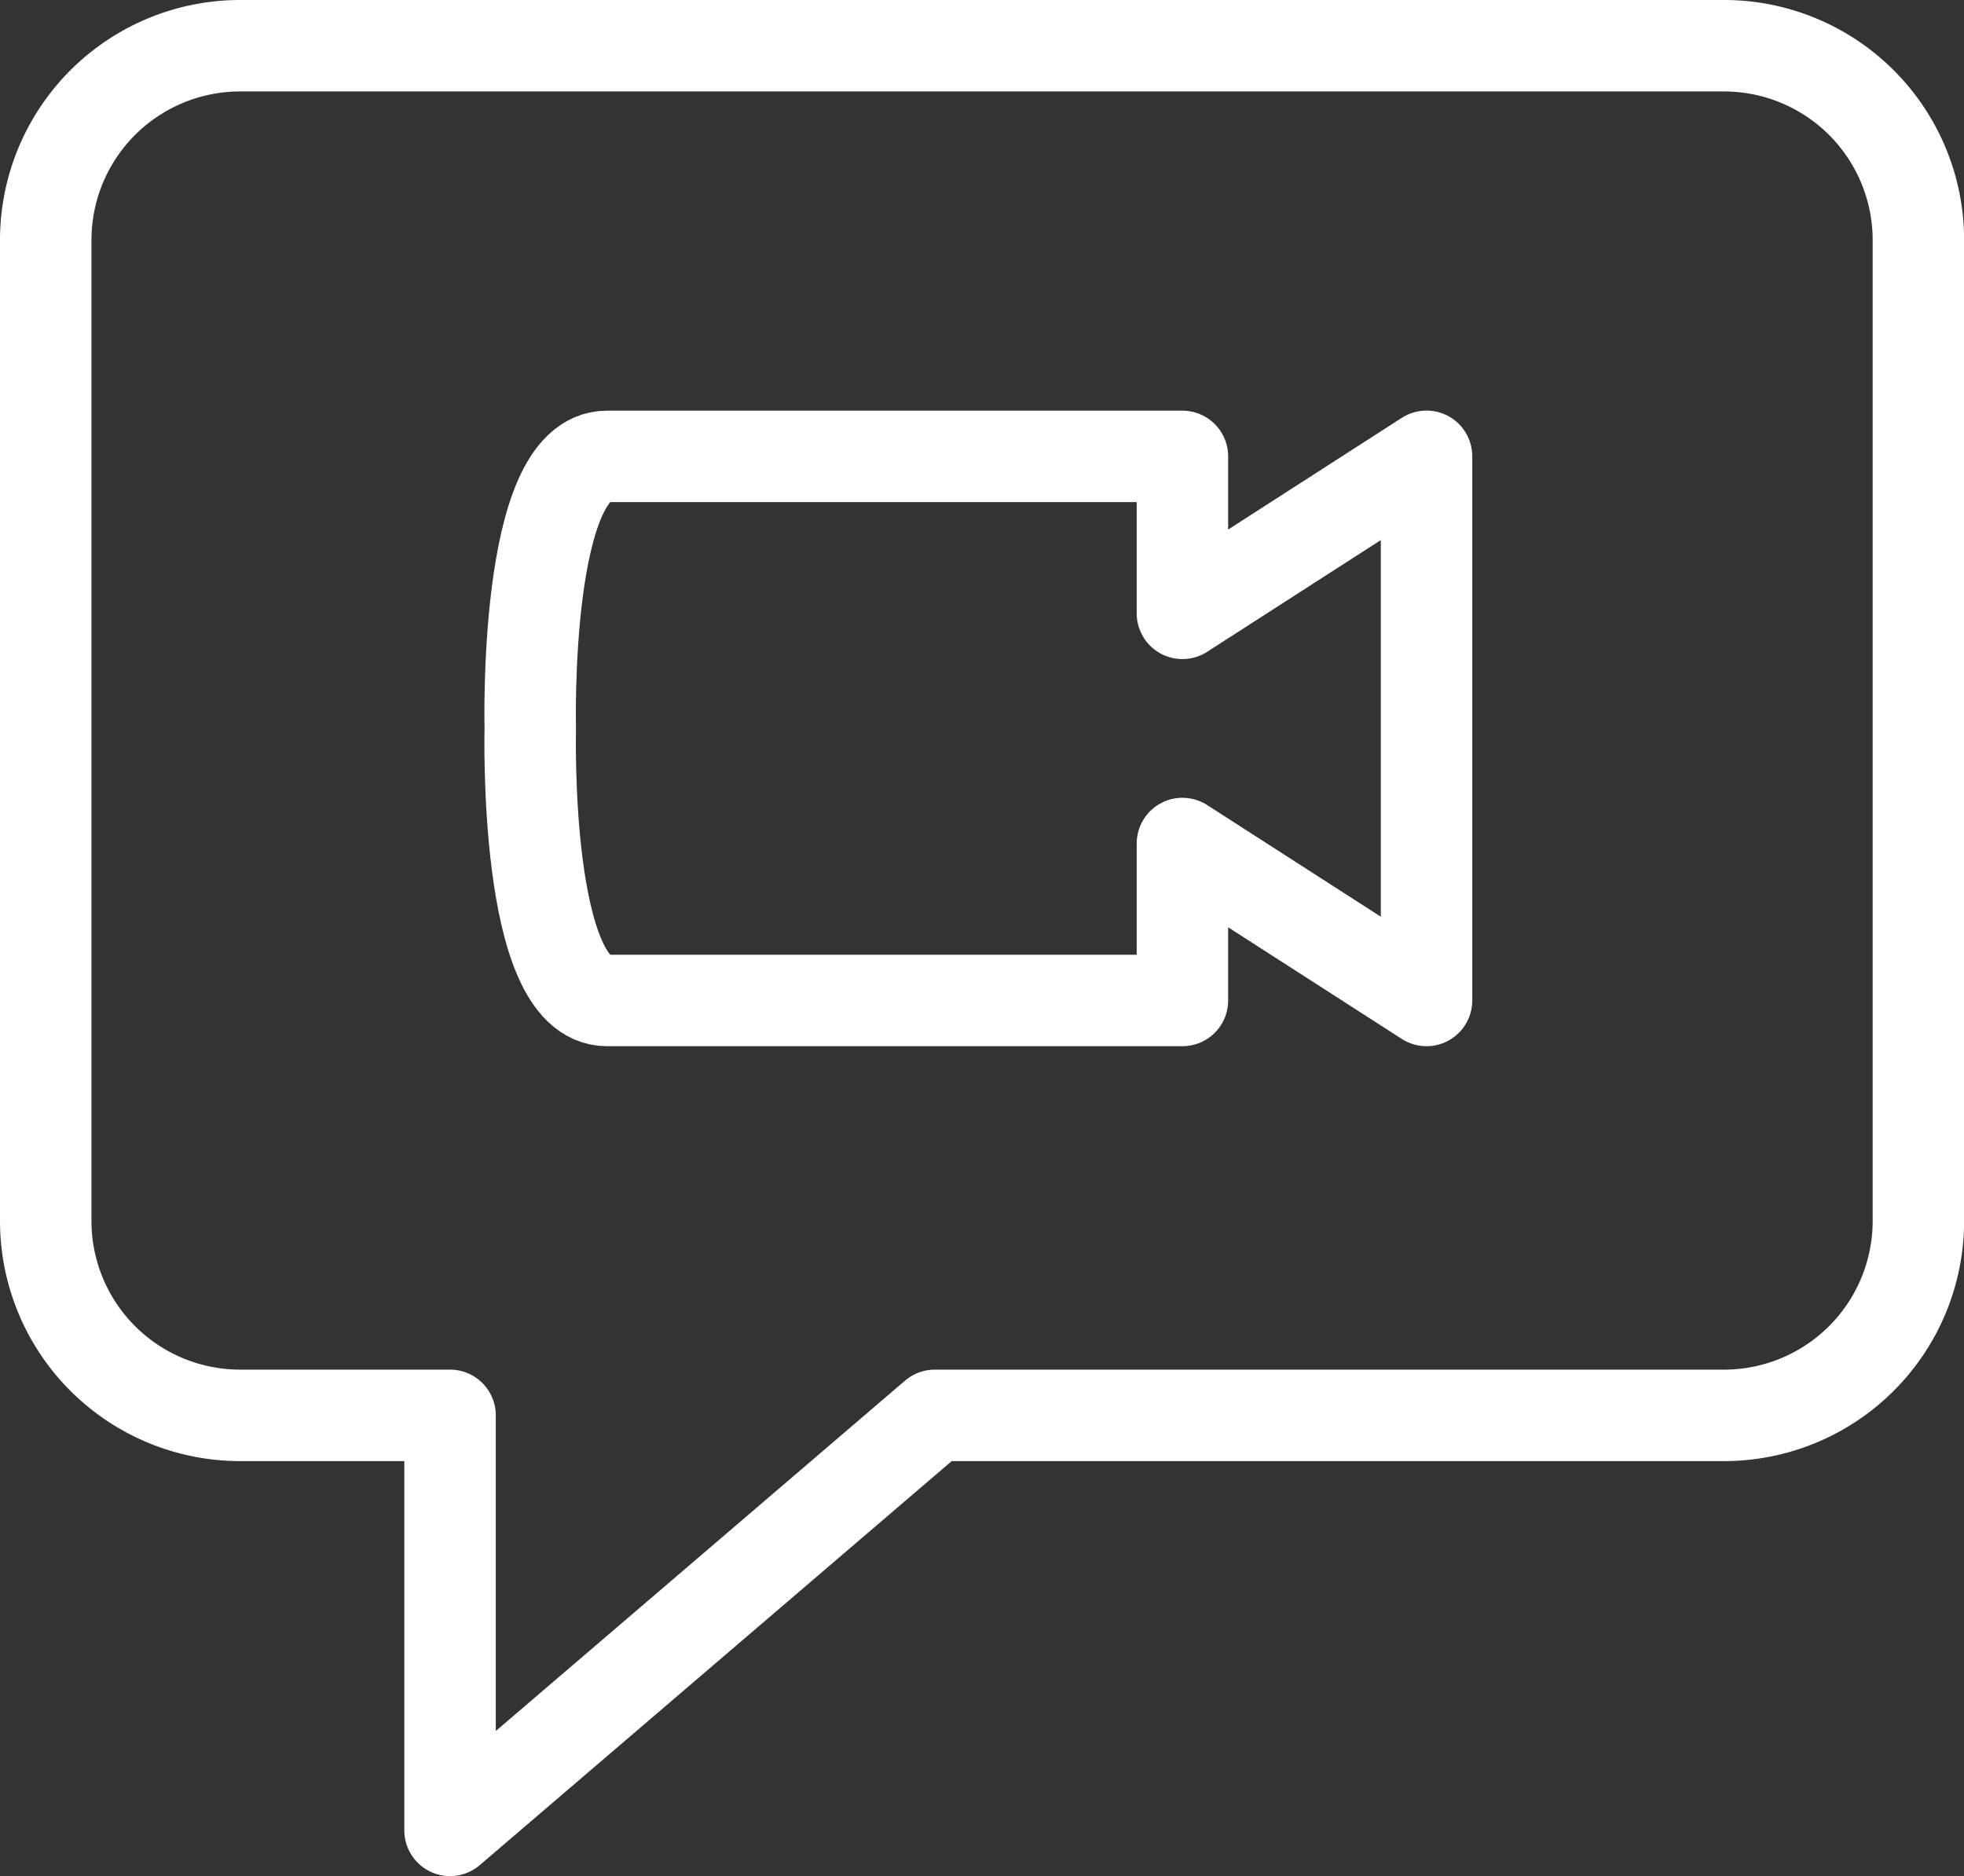 <svg xmlns="http://www.w3.org/2000/svg" width="64.42" height="61.537" viewBox="0 0 64.42 61.537">
  <rect x="0" y="0" width="64.42" height="61.537" fill="#333333" stroke="none"/>
  <g id="Gruppe_30" data-name="Gruppe 30" transform="translate(-181.153 -182.022)">
    <path id="Pfad_89" data-name="Pfad 89" d="M237.7,183.522H189.03a6.376,6.376,0,0,0-6.377,6.376V222.07a6.377,6.377,0,0,0,6.377,6.377h6.885v13.612l15.9-13.612H237.7a6.377,6.377,0,0,0,6.377-6.377V189.9A6.376,6.376,0,0,0,237.7,183.522Z" transform="translate(0)" fill="none" stroke="#fff" stroke-linecap="round" stroke-linejoin="round" stroke-width="3"/>
    <path id="Pfad_90" data-name="Pfad 90" d="M259.765,235.9v-5.148H240.89c-2.745,0-2.516,8.923-2.516,8.923s-.229,8.923,2.516,8.923h18.875v-5.148l8.007,5.148V230.749Z" transform="translate(-39.828 -33.76)" fill="none" stroke="#fff" stroke-linecap="round" stroke-linejoin="round" stroke-width="3"/>
  </g>
</svg>
